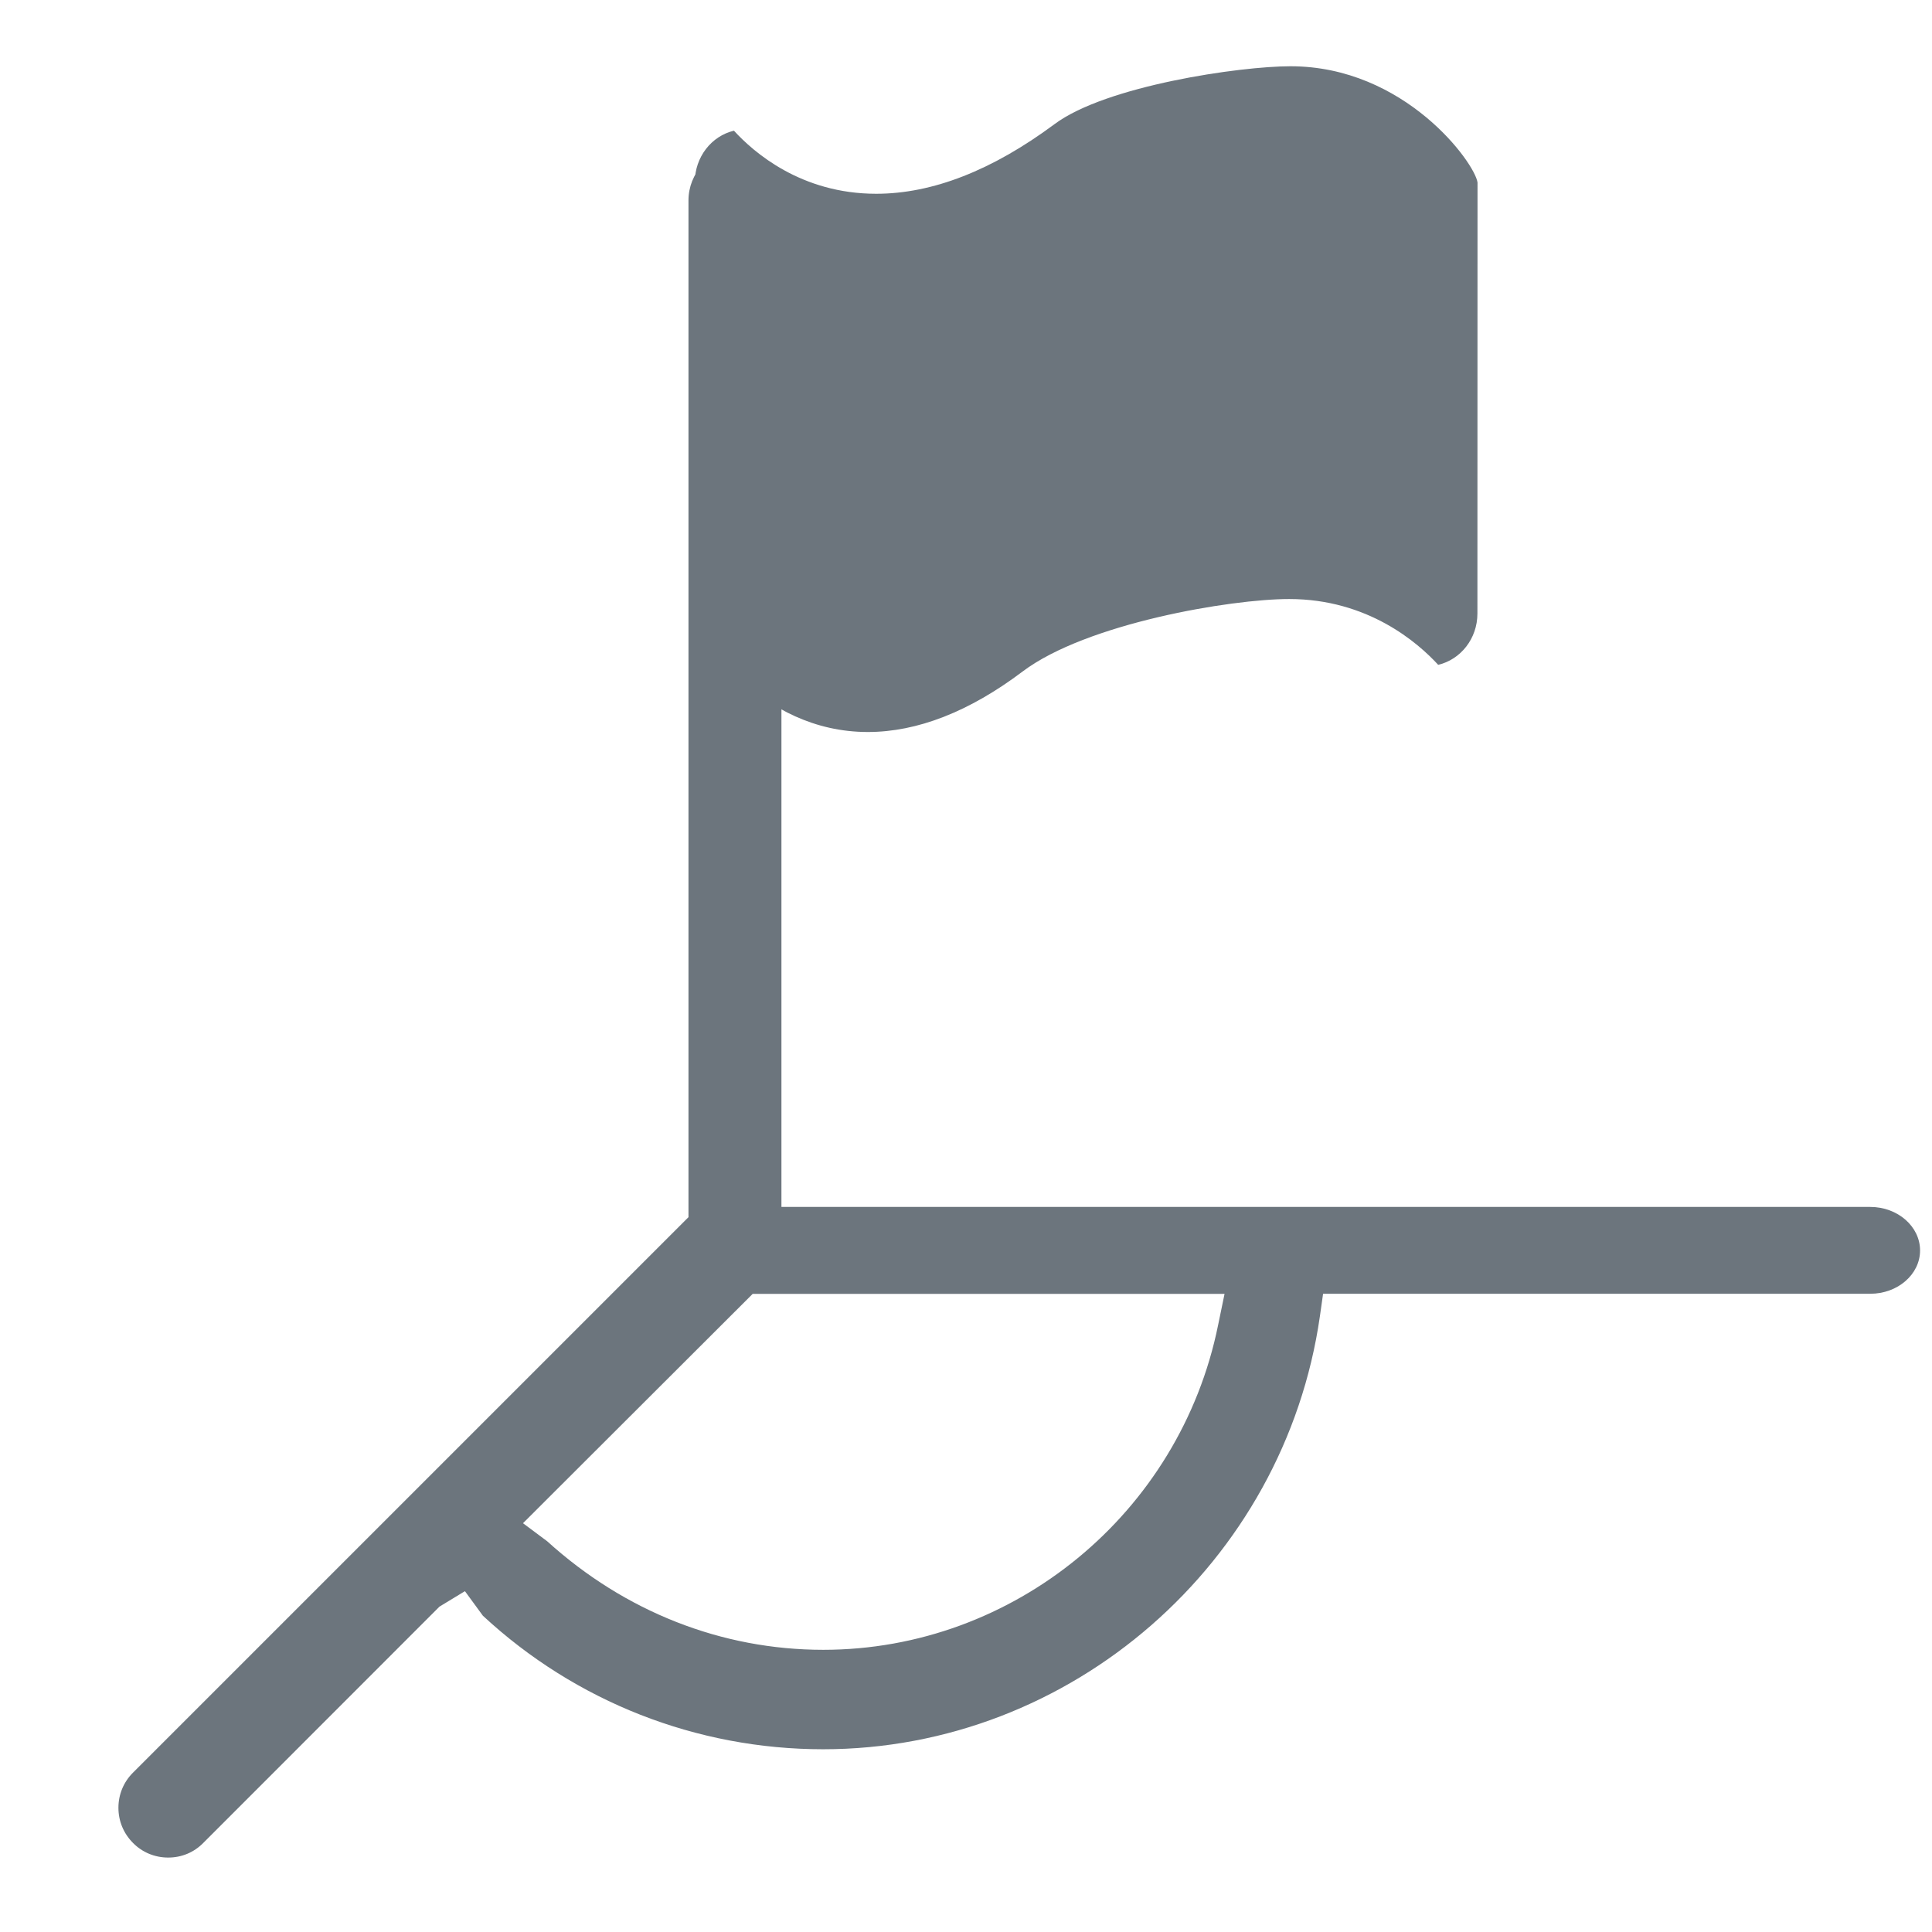 <?xml version="1.0" encoding="utf-8"?>

<!-- License: CC Attribution. Made by Frexy: https://github.com/frexy/glyph-iconset -->
<svg width="800px" height="800px" viewBox="0 -0.5 17 17" version="1.1" xmlns="http://www.w3.org/2000/svg"
     xmlns:xlink="http://www.w3.org/1999/xlink" class="si-glyph si-glyph-corner-flag">

    <title>699</title>

    <defs>

    </defs>
    <g stroke="none" stroke-width="1" fill="none" fill-rule="evenodd">
        <g transform="translate(1, 0)" fill="#6c757dbe">
            <path
                d="M0.48,15.845 C0.363,15.845 0.253,15.8 0.171,15.717 C0.088,15.634 0.042,15.525 0.042,15.407 C0.042,15.289 0.088,15.18 0.17,15.098 L5.058,10.21 L5.058,1.264 C5.058,1.023 5.242,0.827 5.468,0.827 C5.694,0.827 5.876,1.022 5.876,1.264 L5.876,10.12 L15.457,10.12 C15.698,10.12 15.895,10.292 15.895,10.503 C15.895,10.713 15.699,10.884 15.457,10.884 L10.642,10.884 L10.614,11.082 C10.302,13.254 8.424,14.892 6.243,14.892 C5.131,14.892 4.066,14.475 3.249,13.717 L3.091,13.501 L2.867,13.637 L0.79,15.715 C0.707,15.8 0.598,15.845 0.48,15.845 L0.48,15.845 Z M3.602,12.903 L3.815,13.062 C4.499,13.682 5.35,14.017 6.244,14.017 C7.922,14.017 9.382,12.815 9.718,11.161 L9.775,10.885 L5.623,10.885 L3.602,12.903 L3.602,12.903 Z"
                class="si-glyph-fill">

            </path>
            <path
                d="M6.637,5.941 C5.68,5.942 5.127,5.073 5.113,4.897 L5.114,1.102 C5.114,0.882 5.26,0.697 5.458,0.65 C5.631,0.839 6.048,1.205 6.71,1.205 C7.205,1.205 7.731,0.999 8.278,0.593 C8.731,0.254 9.911,0.083 10.355,0.083 C11.362,0.083 11.978,0.934 12.001,1.106 L12,4.899 C12,5.119 11.853,5.303 11.655,5.35 C11.476,5.155 11.036,4.771 10.344,4.771 C9.829,4.771 8.561,4.985 7.999,5.408 C7.529,5.763 7.07,5.941 6.637,5.941 L6.637,5.941 Z"
                class="si-glyph-fill">

            </path>
        </g>
    </g>
</svg>
